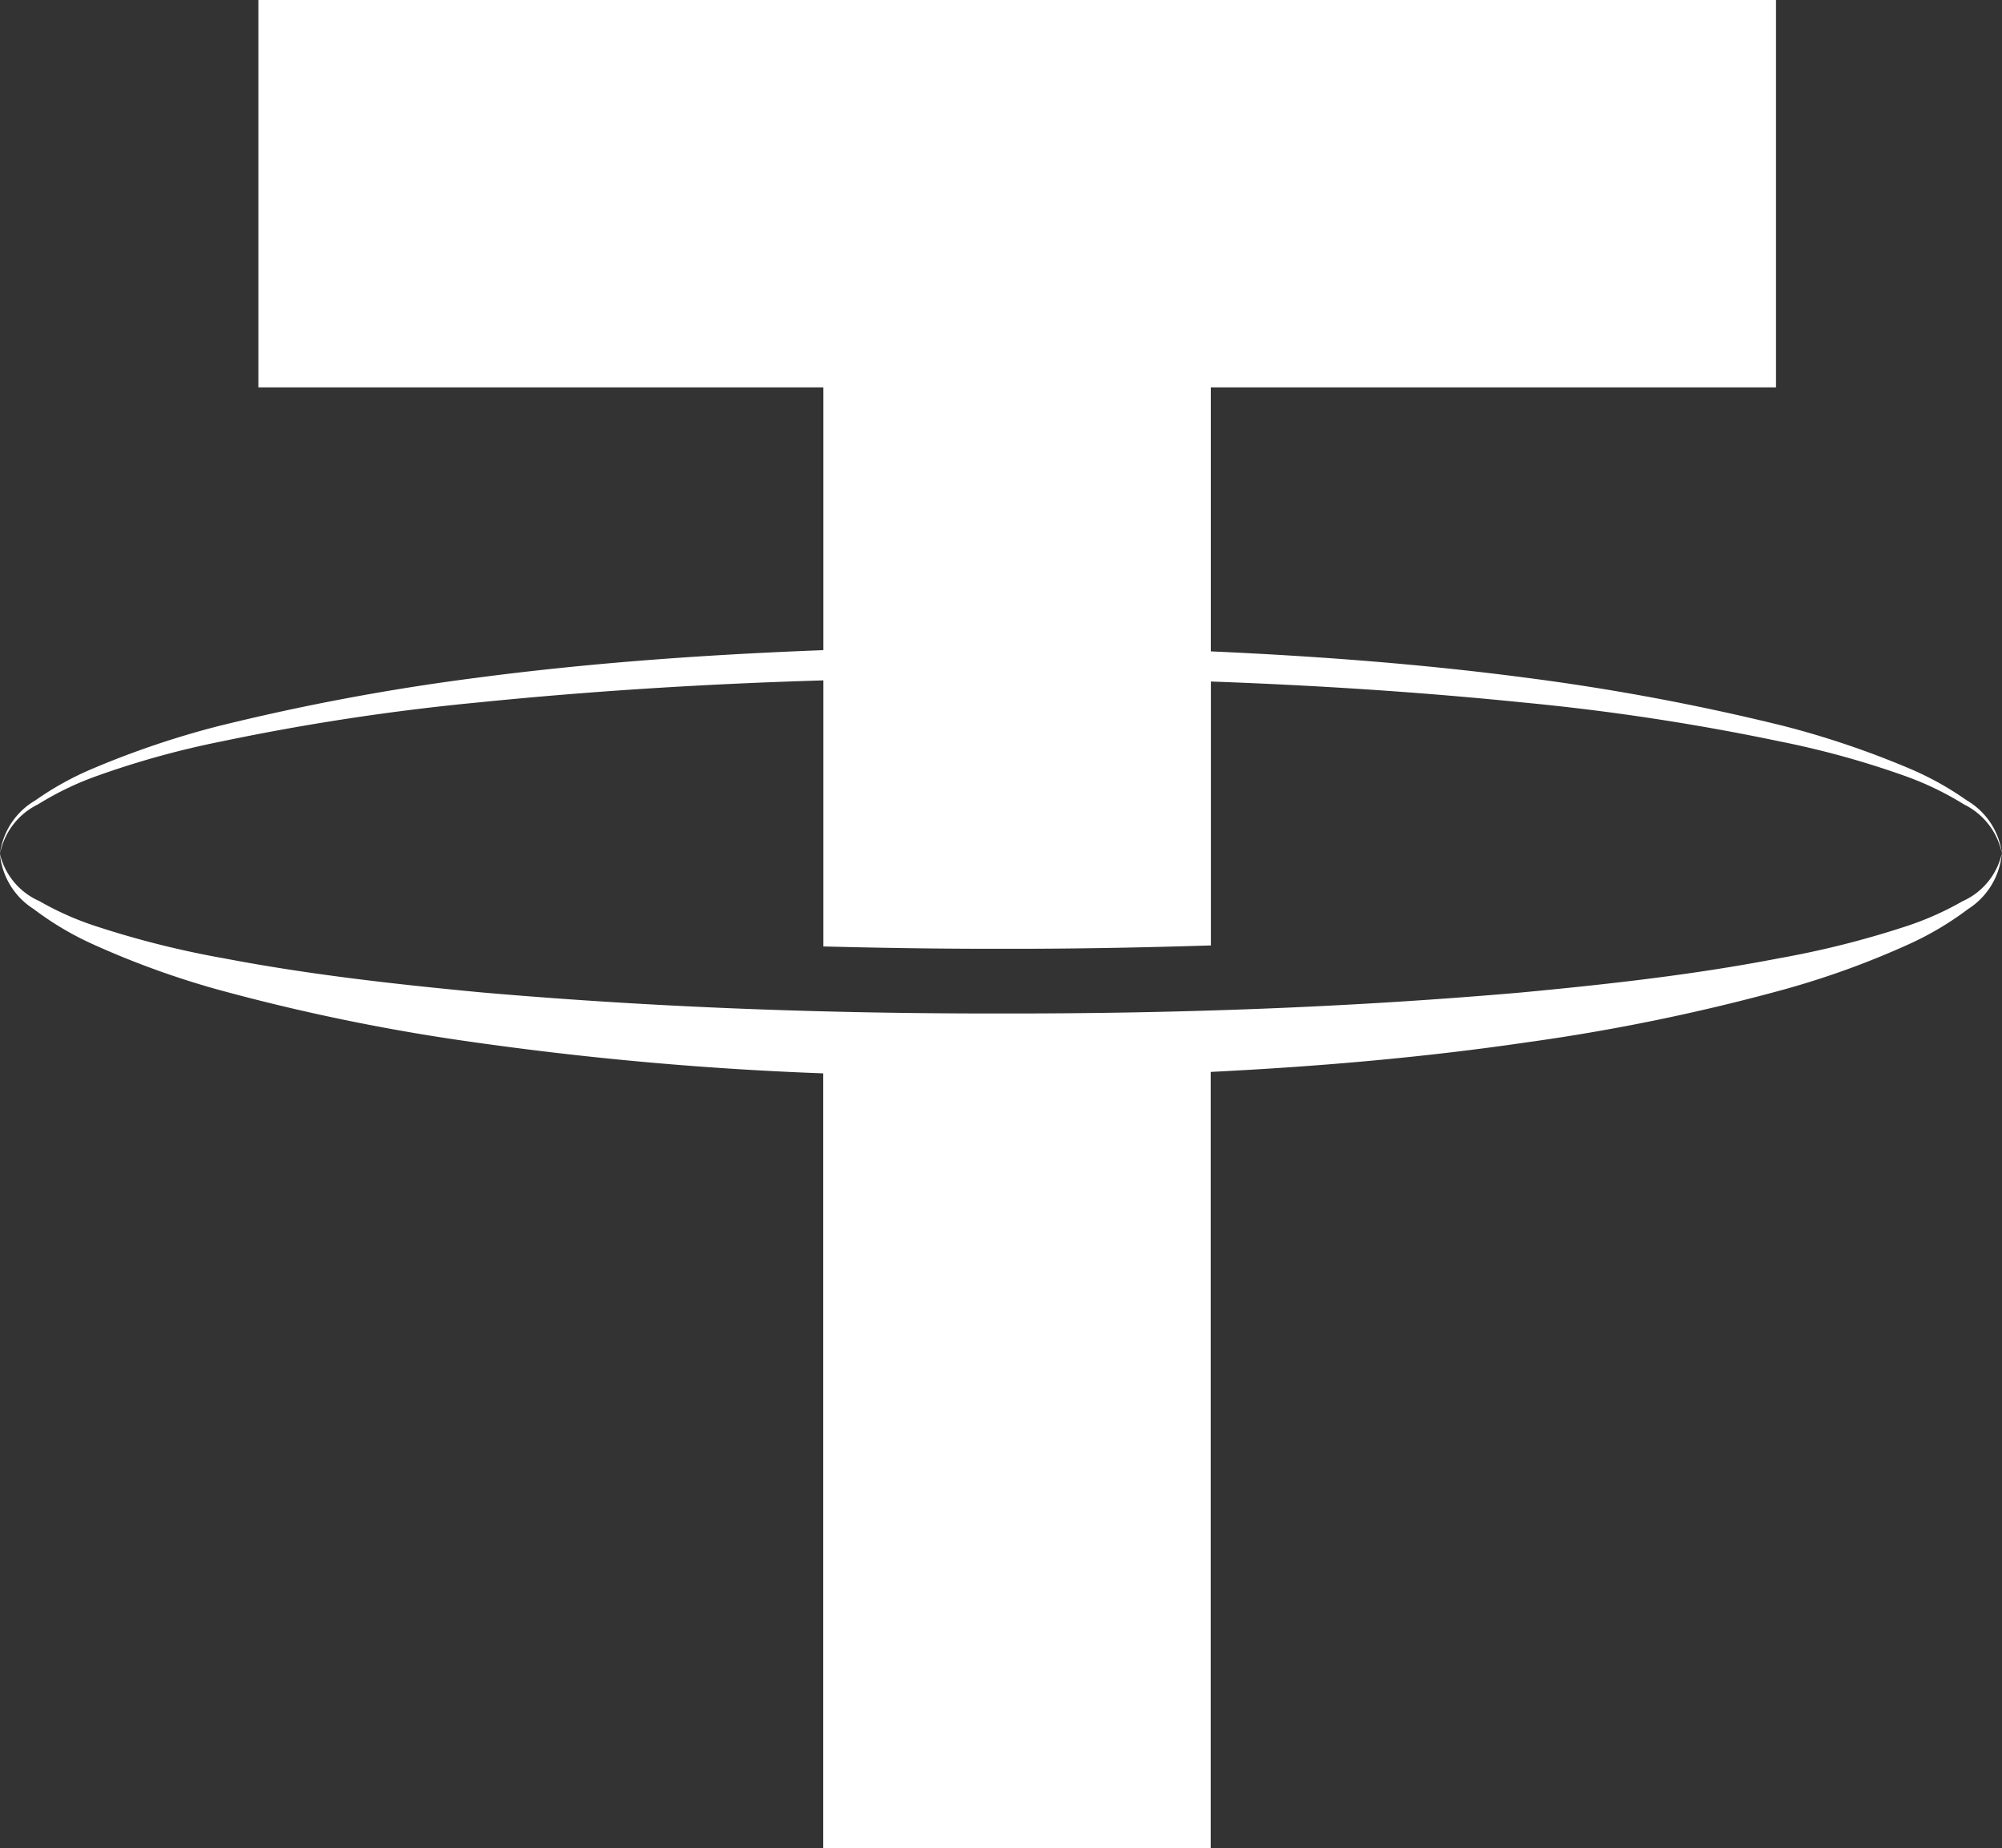 <svg xmlns="http://www.w3.org/2000/svg" width="85.258" height="78.724" viewBox="0 0 85.258 78.724">
  <rect x="0" y="0" width="85.258" height="78.724" fill="#333333" stroke="none"/>
  <g id="Group_8068" data-name="Group 8068" transform="translate(-373.867 -197.679)">
    <path id="Path_8497" data-name="Path 8497" d="M375.483,231.939a13.028,13.028,0,0,1,2.48-1.2,37.626,37.626,0,0,1,5.338-1.481,99.93,99.93,0,0,1,10.98-1.665c4.869-.492,9.757-.79,14.65-.935V237.99c2.369.061,4.758.1,7.188.1h.905c2.846,0,5.644-.057,8.409-.143V226.706c4.433.16,8.861.443,13.275.891a99.366,99.366,0,0,1,10.98,1.666,37.948,37.948,0,0,1,5.338,1.478,13.1,13.1,0,0,1,2.48,1.2,2.985,2.985,0,0,1,1.616,2.1,3.067,3.067,0,0,0-1.5-2.273,13.007,13.007,0,0,0-2.46-1.365,38.089,38.089,0,0,0-5.319-1.8,98.191,98.191,0,0,0-11.014-2.062c-4.448-.585-8.92-.918-13.4-1.119V214.179H449.5v-16.5H384.869v16.5h24.062V225.37c-4.937.189-9.867.531-14.773,1.178a97.48,97.48,0,0,0-11.011,2.062,37.87,37.87,0,0,0-5.319,1.8,12.94,12.94,0,0,0-2.462,1.363,3.073,3.073,0,0,0-1.5,2.273A2.981,2.981,0,0,1,375.483,231.939Z" transform="translate(0.001 0)" fill="#fff"/>
    <path id="Path_8498" data-name="Path 8498" d="M457.448,214.48a12.88,12.88,0,0,1-2.5,1.1,39.526,39.526,0,0,1-5.341,1.336c-3.616.7-7.292,1.107-10.965,1.454-7.358.64-14.756.905-22.151.893-7.393.01-14.79-.258-22.148-.9-3.673-.349-7.348-.76-10.965-1.454a39.514,39.514,0,0,1-5.341-1.336,12.79,12.79,0,0,1-2.5-1.1,2.934,2.934,0,0,1-1.675-2.017,3.121,3.121,0,0,0,1.439,2.359,13.054,13.054,0,0,0,2.445,1.464,36.848,36.848,0,0,0,5.314,1.943,86.5,86.5,0,0,0,11.029,2.271,143.591,143.591,0,0,0,14.837,1.321v33h16.5V221.752c4.5-.224,8.994-.605,13.462-1.26a85.529,85.529,0,0,0,11.026-2.271,36.3,36.3,0,0,0,5.316-1.941,13.257,13.257,0,0,0,2.445-1.461,3.121,3.121,0,0,0,1.439-2.359A2.932,2.932,0,0,1,457.448,214.48Z" transform="translate(0 21.582)" fill="#fff"/>
  </g>
</svg>
